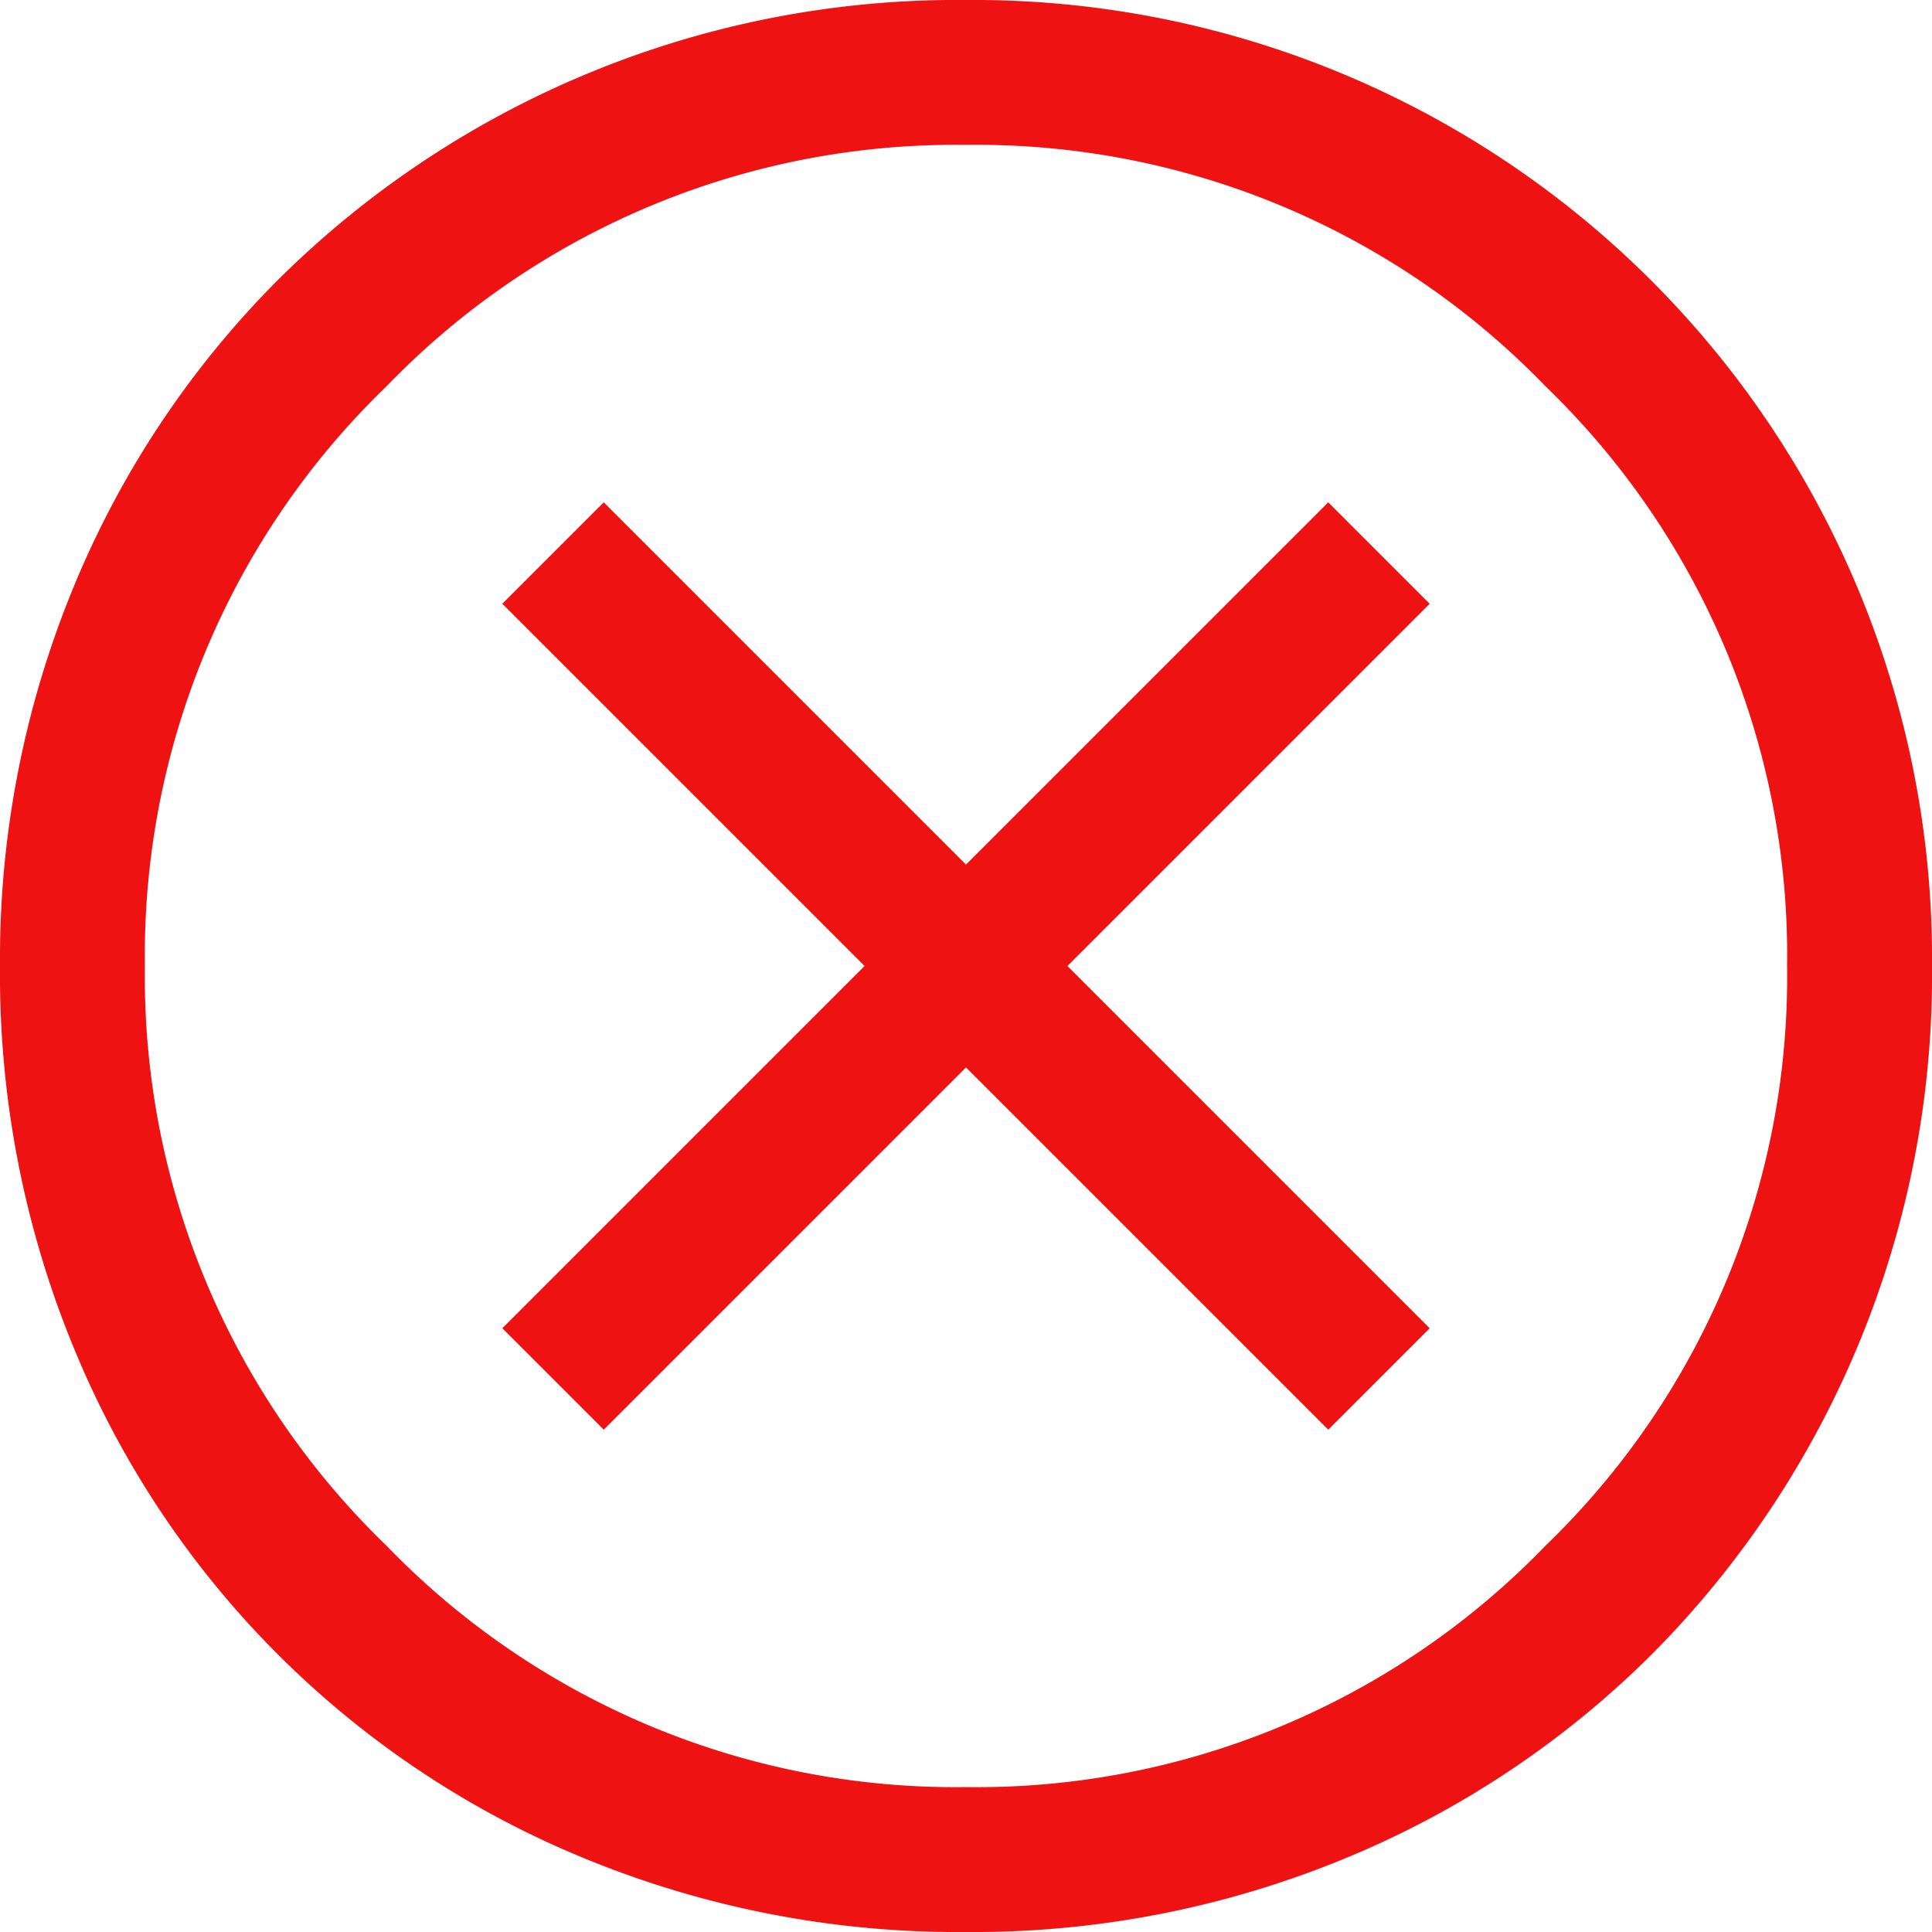 <svg xmlns="http://www.w3.org/2000/svg" width="100" height="100" viewBox="0 0 100 100">
    <path d="M35.25 78 54 59.25 72.75 78 78 72.75 59.25 54 78 35.25 72.75 30 54 48.75 35.25 30 30 35.25 48.75 54 30 72.75zM54 104a50.713 50.713 0 0 1-19.75-3.812A48.394 48.394 0 0 1 7.813 73.75 50.713 50.713 0 0 1 4 54a50.389 50.389 0 0 1 3.813-19.625A48.8 48.8 0 0 1 18.375 18.5 49.848 49.848 0 0 1 54 4a49.6 49.6 0 0 1 50 50 49.848 49.848 0 0 1-14.5 35.625 48.8 48.8 0 0 1-15.875 10.563A50.389 50.389 0 0 1 54 104zm0-50zm0 42.5A40.915 40.915 0 0 0 84 84a40.915 40.915 0 0 0 12.5-30A40.915 40.915 0 0 0 84 24a40.914 40.914 0 0 0-30-12.5A40.915 40.915 0 0 0 24 24a40.915 40.915 0 0 0-12.5 30A40.914 40.914 0 0 0 24 84a40.915 40.915 0 0 0 30 12.5z" transform="translate(-4 -4)" style="fill:#ef1212"/>
</svg>
